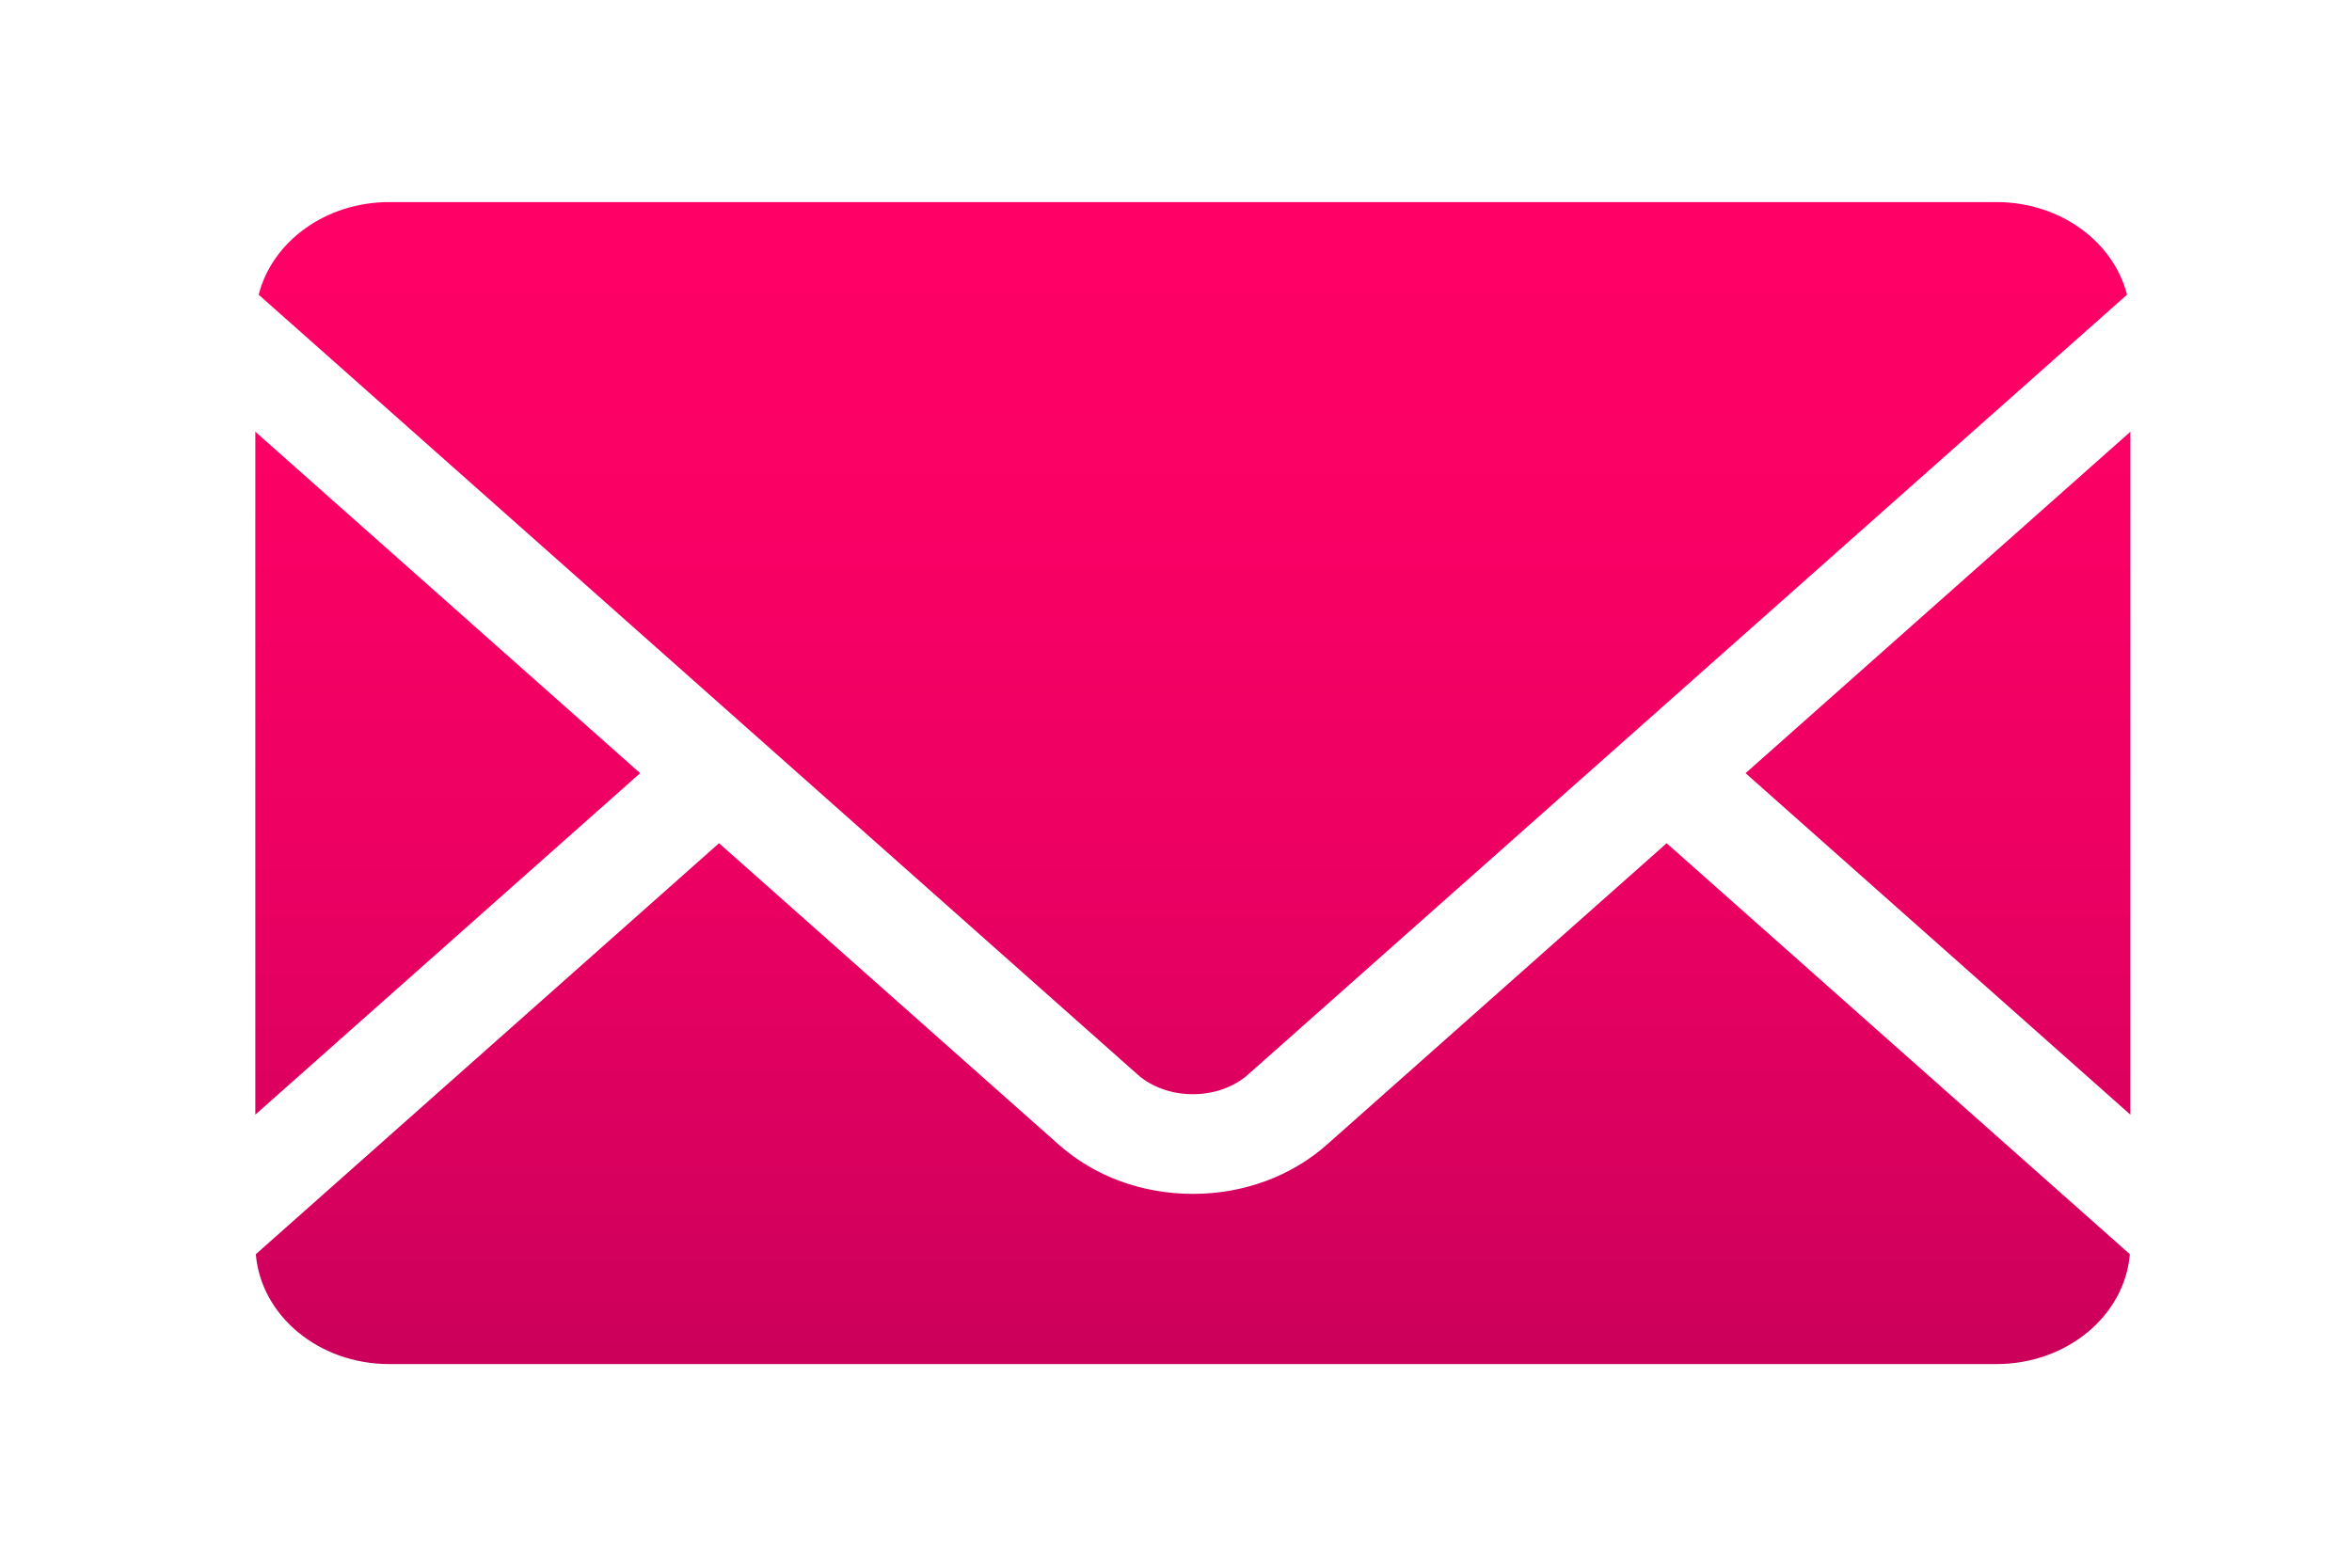 <?xml version="1.0" encoding="utf-8"?>
<!-- Generator: Adobe Illustrator 19.2.1, SVG Export Plug-In . SVG Version: 6.00 Build 0)  -->
<svg version="1.1" id="Layer_1" xmlns="http://www.w3.org/2000/svg" xmlns:xlink="http://www.w3.org/1999/xlink" x="0px" y="0px"
	 viewBox="0 0 239.232 159.534" enable-background="new 0 0 239.232 159.534" xml:space="preserve">
<g>
	
		<linearGradient id="SVGID_1_" gradientUnits="userSpaceOnUse" x1="121.329" y1="138.774" x2="121.329" y2="20.559">
		<stop  offset="0" style="stop-color:#CB005B"/>
		<stop  offset="0.108" style="stop-color:#D4005D"/>
		<stop  offset="0.434" style="stop-color:#EC0062"/>
		<stop  offset="0.74" style="stop-color:#FA0065"/>
		<stop  offset="1" style="stop-color:#FF0066"/>
	</linearGradient>
	<path fill="url(#SVGID_1_)" d="M216.347,29.981l-89.398,79.335
		c-3,2.667-8.233,2.67-11.238,0.003L26.311,29.981
		c1.372-5.39,6.792-9.422,13.279-9.422h163.476
		C209.556,20.559,214.976,24.591,216.347,29.981 M107.683,116.442L73.137,85.783
		l-47.117,41.815c0.529,6.247,6.394,11.175,13.571,11.175h163.476
		c7.178,0,13.042-4.928,13.571-11.175l-47.116-41.814l-34.546,30.657
		c-3.644,3.236-8.49,5.017-13.646,5.017
		C116.173,121.459,111.327,119.678,107.683,116.442 M177.549,78.66l39.14,34.738
		V43.924L177.549,78.66z M65.112,78.66L25.969,43.92v69.478L65.112,78.66z"/>
</g>
</svg>
